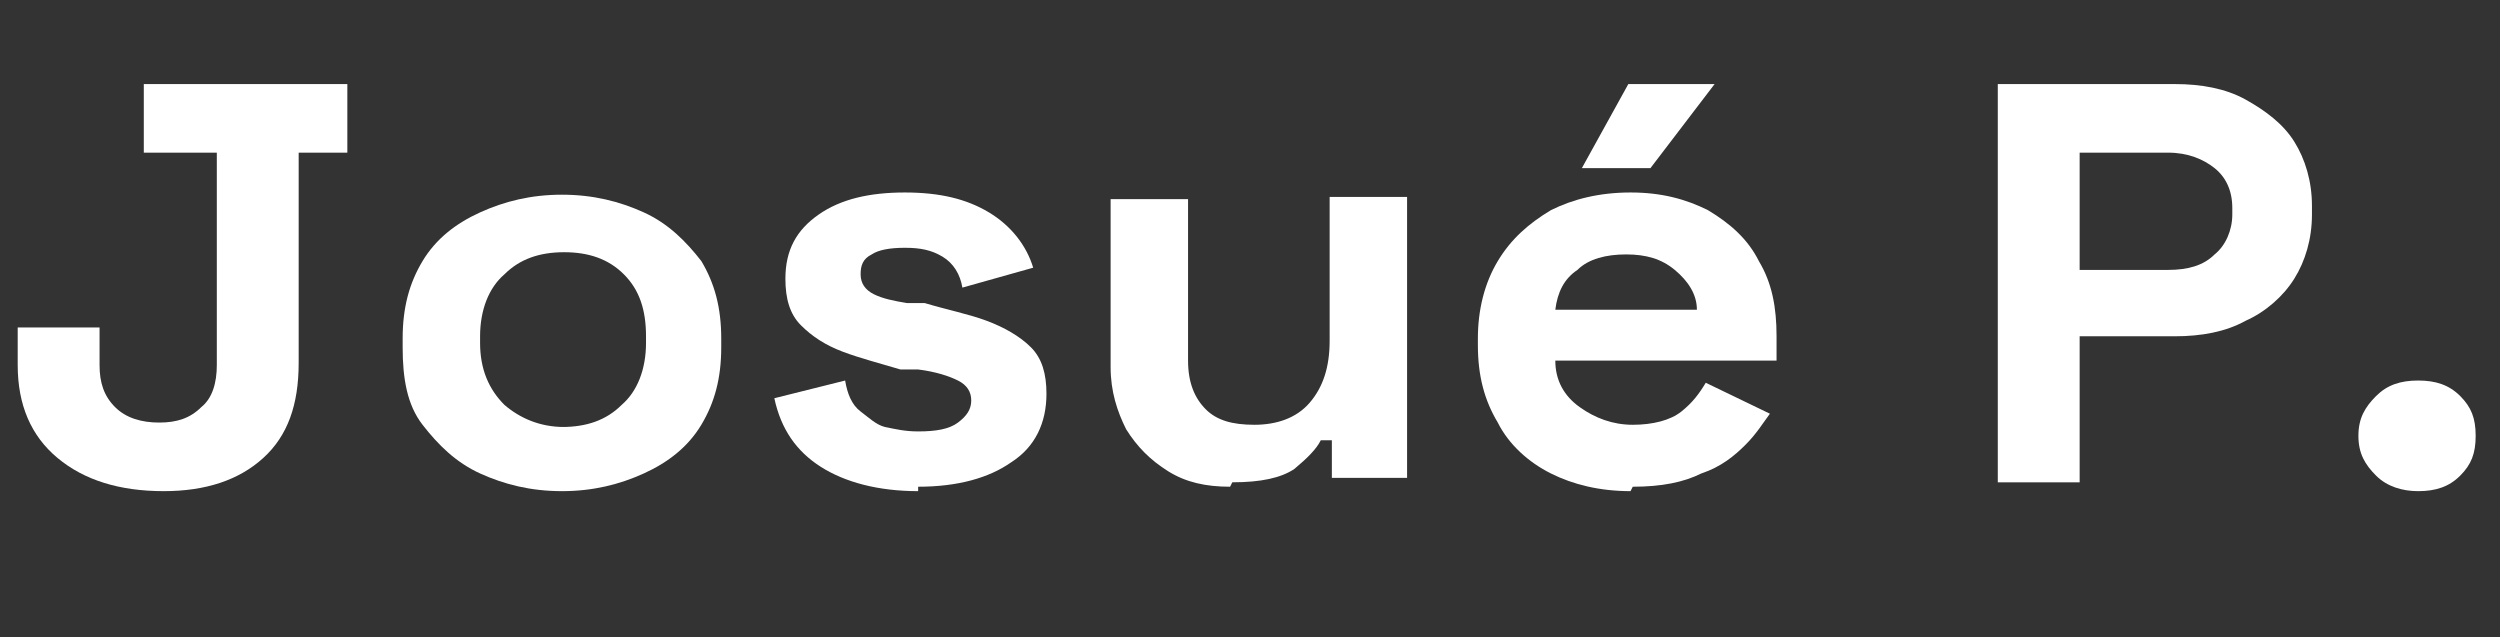 <?xml version="1.0" encoding="UTF-8"?>
<svg id="Layer_1" data-name="Layer 1" xmlns="http://www.w3.org/2000/svg" version="1.1" viewBox="0 0 113 28.8">
  <rect x="0" y="0" width="113" height="28.8" fill="#333333" stroke="none"/>
  <defs>
    <style>
      .cls-1 {
        isolation: isolate;
      }

      .cls-2 {
        fill: #fff;
        stroke-width: 0px;
      }
    </style>
  </defs>
  <g class="cls-1">
    <g class="cls-1">
      <path class="cls-2" d="M7.4,22.2c-2,0-3.6-.5-4.8-1.5-1.2-1-1.8-2.4-1.8-4.2v-1.7h3.7v1.7c0,.8.2,1.4.7,1.9.5.5,1.2.7,2,.7s1.4-.2,1.9-.7c.5-.4.7-1.1.7-1.9V6.9h-3.3v-3.1h9.2v3.1h-2.2v9.5c0,1.9-.5,3.3-1.6,4.3-1.1,1-2.6,1.5-4.5,1.5Z"/>
      <path class="cls-2" d="M25.4,22.2c-1.4,0-2.6-.3-3.7-.8-1.1-.5-1.9-1.3-2.6-2.2s-.9-2.1-.9-3.5v-.4c0-1.4.3-2.5.9-3.5s1.5-1.7,2.6-2.2c1.1-.5,2.3-.8,3.7-.8s2.6.3,3.7.8c1.1.5,1.9,1.3,2.6,2.2.6,1,.9,2.1.9,3.5v.4c0,1.4-.3,2.5-.9,3.5-.6,1-1.5,1.7-2.6,2.2-1.1.5-2.3.8-3.7.8ZM25.4,19.3c1.1,0,2-.3,2.7-1,.7-.6,1.1-1.6,1.1-2.8v-.3c0-1.2-.3-2.1-1-2.8s-1.6-1-2.7-1-2,.3-2.7,1c-.7.6-1.1,1.6-1.1,2.8v.3c0,1.2.4,2.1,1.1,2.8.7.6,1.6,1,2.7,1Z"/>
      <path class="cls-2" d="M41.5,22.2c-1.8,0-3.3-.4-4.4-1.1s-1.8-1.7-2.1-3.1l3.2-.8c.1.6.3,1.1.7,1.4s.7.6,1.1.7c.5.1.9.2,1.5.2.8,0,1.4-.1,1.8-.4.4-.3.6-.6.6-1s-.2-.7-.6-.9c-.4-.2-1-.4-1.8-.5h-.8c-1-.3-1.8-.5-2.6-.8-.8-.3-1.4-.7-1.9-1.2-.5-.5-.7-1.2-.7-2.1,0-1.3.5-2.2,1.5-2.9,1-.7,2.3-1,3.9-1s2.8.3,3.8.9c1,.6,1.7,1.5,2,2.5l-3.2.9c-.1-.6-.4-1.1-.9-1.4s-1-.4-1.7-.4-1.2.1-1.5.3c-.4.2-.5.5-.5.9s.2.7.6.9c.4.2.9.3,1.5.4h.8c1,.3,2,.5,2.8.8s1.5.7,2,1.2c.5.5.7,1.2.7,2.1,0,1.3-.5,2.4-1.6,3.1-1,.7-2.4,1.1-4.2,1.1Z"/>
      <path class="cls-2" d="M55.6,22c-1.1,0-2-.2-2.8-.7s-1.4-1.1-1.9-1.9c-.4-.8-.7-1.7-.7-2.8v-7.6h3.5v7.3c0,1,.3,1.7.8,2.2.5.5,1.2.7,2.2.7s1.9-.3,2.5-1c.6-.7.9-1.6.9-2.8v-6.5h3.5v12.7h-3.4v-1.7h-.5c-.2.4-.6.8-1.2,1.3-.6.4-1.5.6-2.8.6Z"/>
      <path class="cls-2" d="M73.7,22.2c-1.4,0-2.6-.3-3.6-.8-1-.5-1.9-1.3-2.4-2.3-.6-1-.9-2.1-.9-3.5v-.3c0-1.3.3-2.5.9-3.5.6-1,1.4-1.7,2.4-2.3,1-.5,2.2-.8,3.6-.8s2.5.3,3.5.8c1,.6,1.8,1.3,2.3,2.3.6,1,.8,2.1.8,3.4v1.1h-10c0,.9.4,1.6,1.1,2.1.7.5,1.5.8,2.4.8s1.7-.2,2.2-.6c.5-.4.8-.8,1.1-1.3l2.9,1.4c-.3.4-.6.9-1.1,1.4-.5.5-1.1,1-2,1.3-.8.4-1.8.6-3.1.6ZM70.3,14h6.4c0-.7-.4-1.3-1-1.8s-1.3-.7-2.2-.7-1.7.2-2.2.7c-.6.4-.9,1-1,1.8ZM71.5,7.6l2.1-3.8h3.9l-2.9,3.8h-3Z"/>
      <path class="cls-2" d="M90.3,21.8V3.8h8c1.2,0,2.3.2,3.2.7.9.5,1.7,1.1,2.2,1.9.5.8.8,1.8.8,2.9v.4c0,1.1-.3,2.1-.8,2.9-.5.8-1.3,1.5-2.2,1.9-.9.5-2,.7-3.2.7h-4.3v6.6h-3.7ZM94,12.2h4c.9,0,1.6-.2,2.1-.7.5-.4.8-1.1.8-1.8v-.3c0-.8-.3-1.4-.8-1.8-.5-.4-1.2-.7-2.1-.7h-4v5.2Z"/>
    </g>
    <g class="cls-1">
      <path class="cls-2" d="M109.3,22.2c-.7,0-1.4-.2-1.9-.7s-.8-1-.8-1.8.3-1.3.8-1.8,1.1-.7,1.9-.7,1.4.2,1.9.7c.5.5.7,1,.7,1.8s-.2,1.3-.7,1.8c-.5.5-1.1.7-1.9.7Z"/>
    </g>
  </g>
</svg>